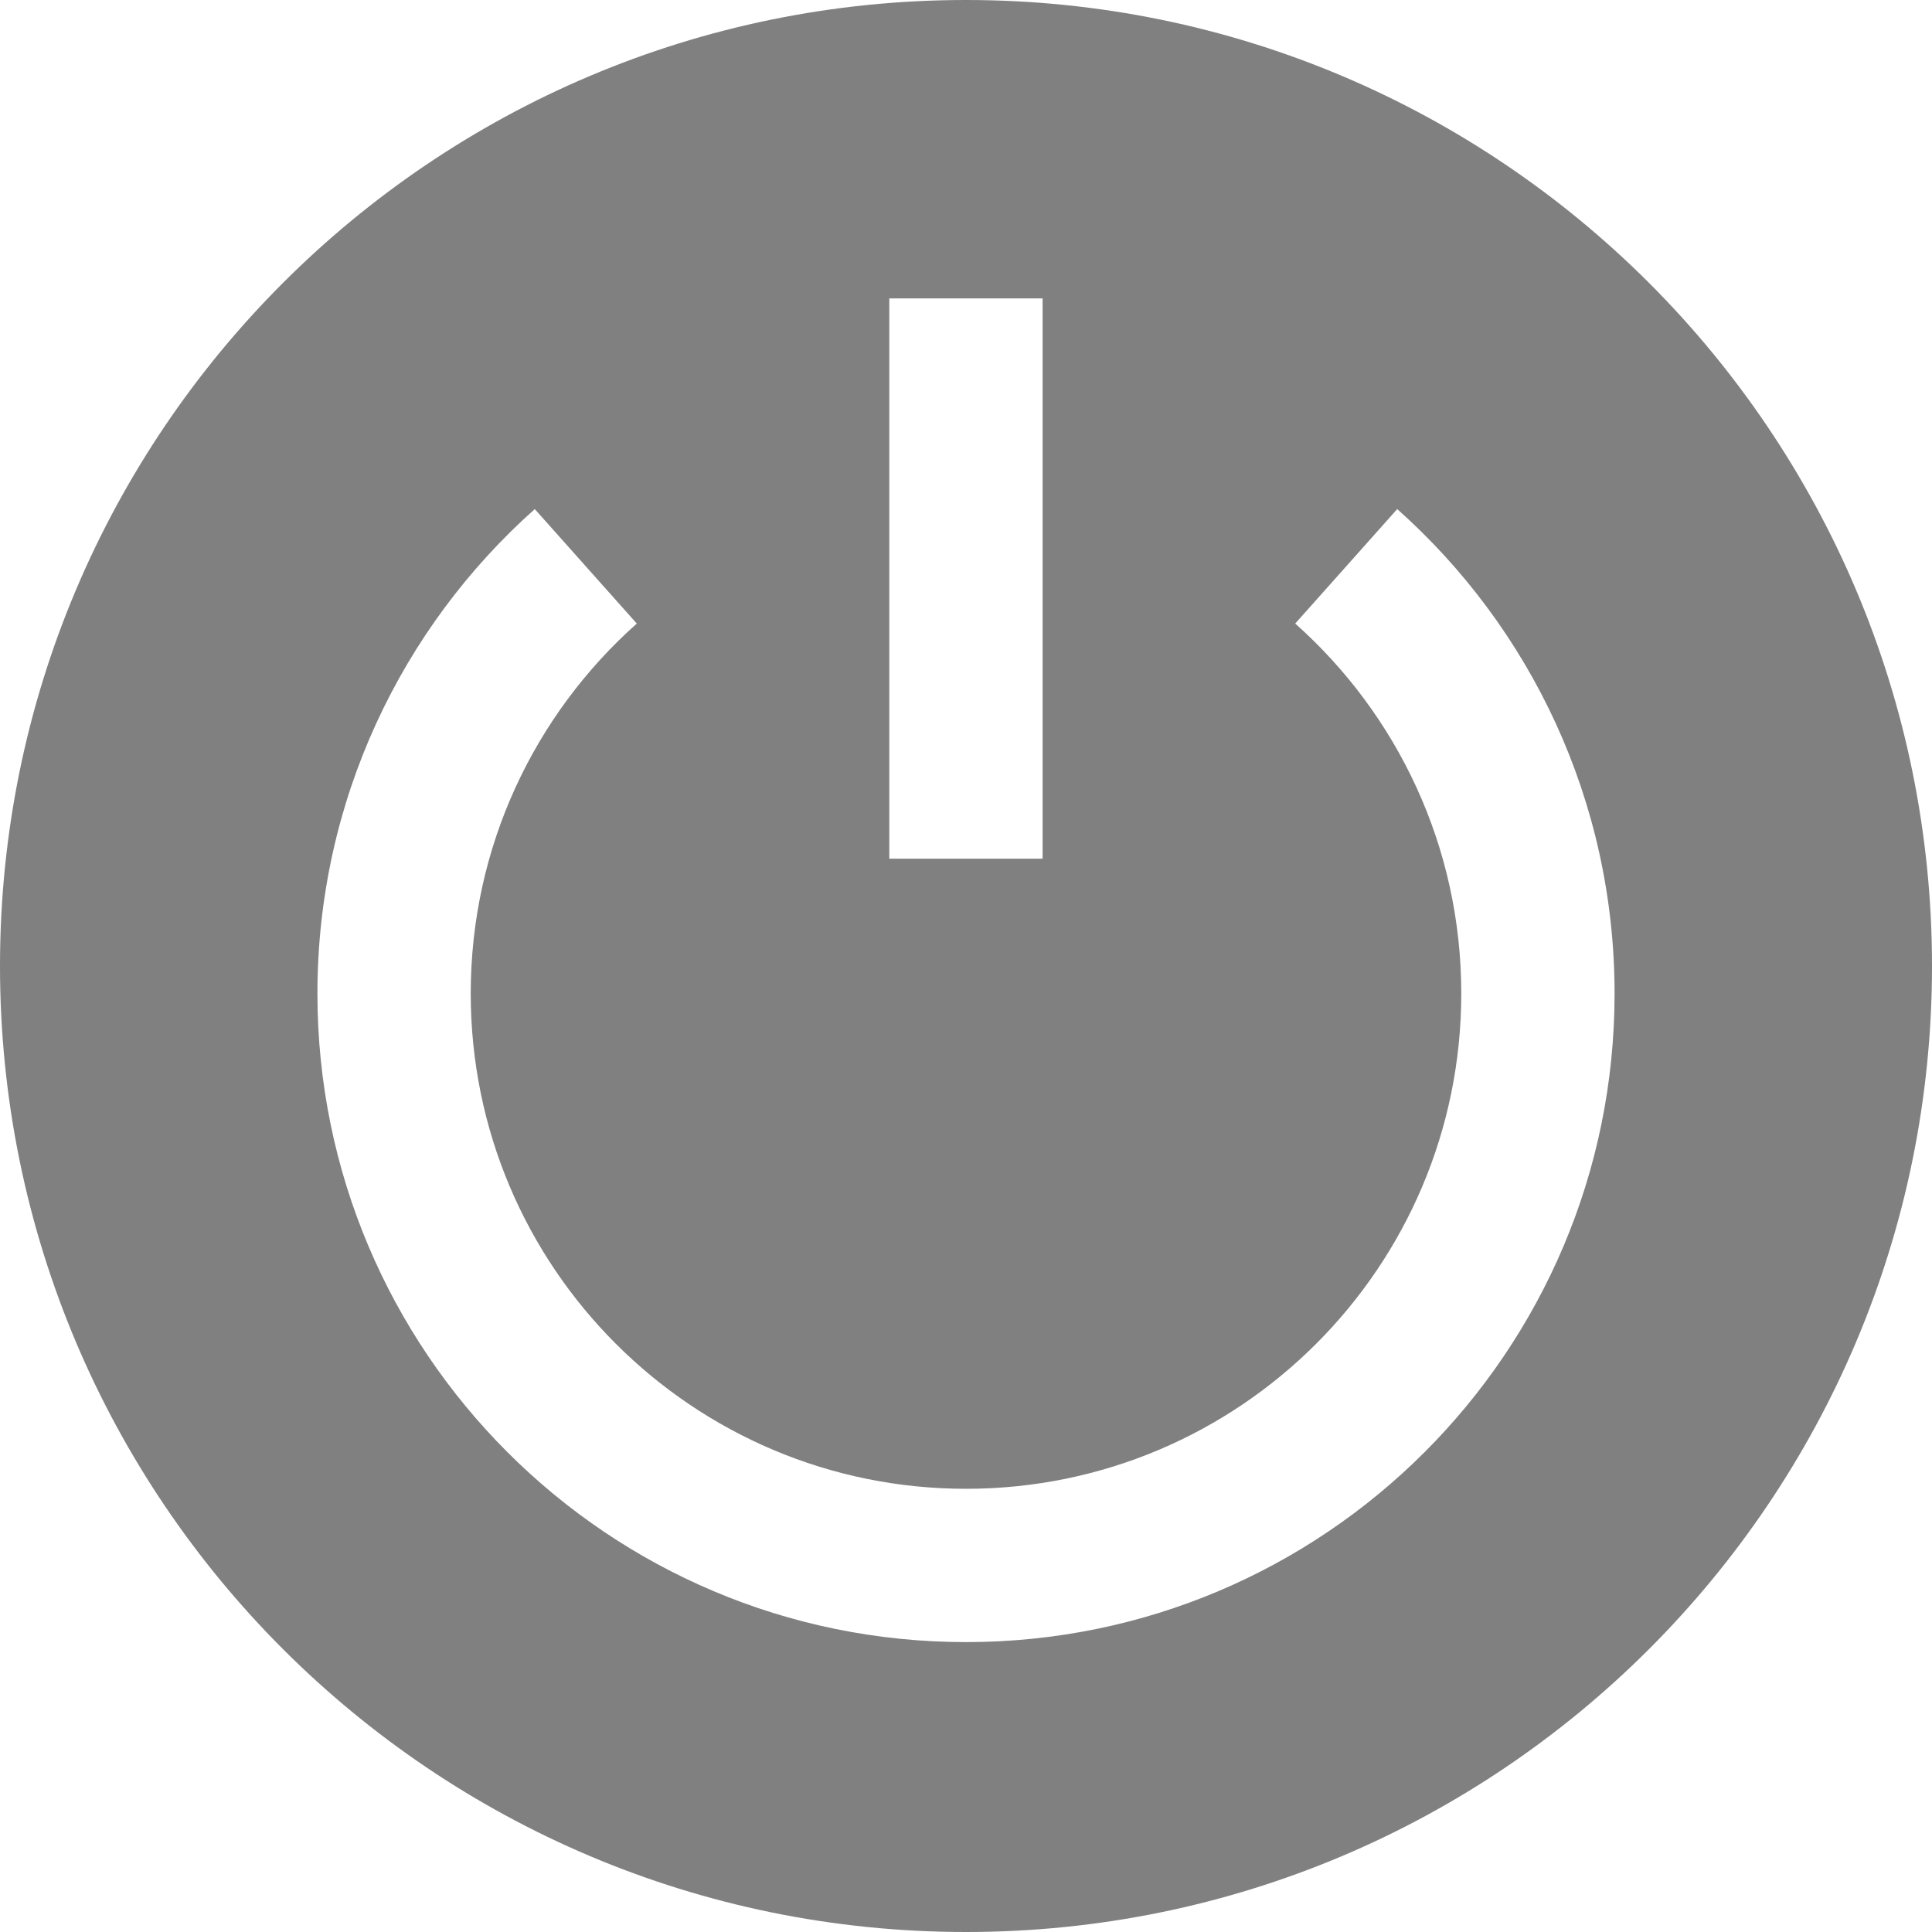 <svg width="20" height="20" viewBox="0 0 20 20" fill="none" xmlns="http://www.w3.org/2000/svg">
  <path fill-rule="evenodd" clip-rule="evenodd"
    d="M10 20C15.523 20 20 15.523 20 10C20 4.477 15.523 0 10 0C4.477 0 0 4.477 0 10C0 15.523 4.477 20 10 20ZM10.793 3.089V8.889H9.206V3.089H10.793ZM15.127 10.285C15.127 8.762 14.464 7.395 13.408 6.455L14.464 5.27C15.843 6.498 16.714 8.291 16.714 10.285C16.714 13.993 13.708 16.999 10 16.999C6.292 16.999 3.286 13.993 3.286 10.285C3.286 8.291 4.157 6.498 5.536 5.27L6.592 6.455C5.536 7.395 4.873 8.762 4.873 10.285C4.873 13.117 7.169 15.412 10 15.412C12.831 15.412 15.127 13.117 15.127 10.285Z"
    fill="#808080" style="fill:#808080;fill:#808080;fill-opacity:1;" />
</svg>

